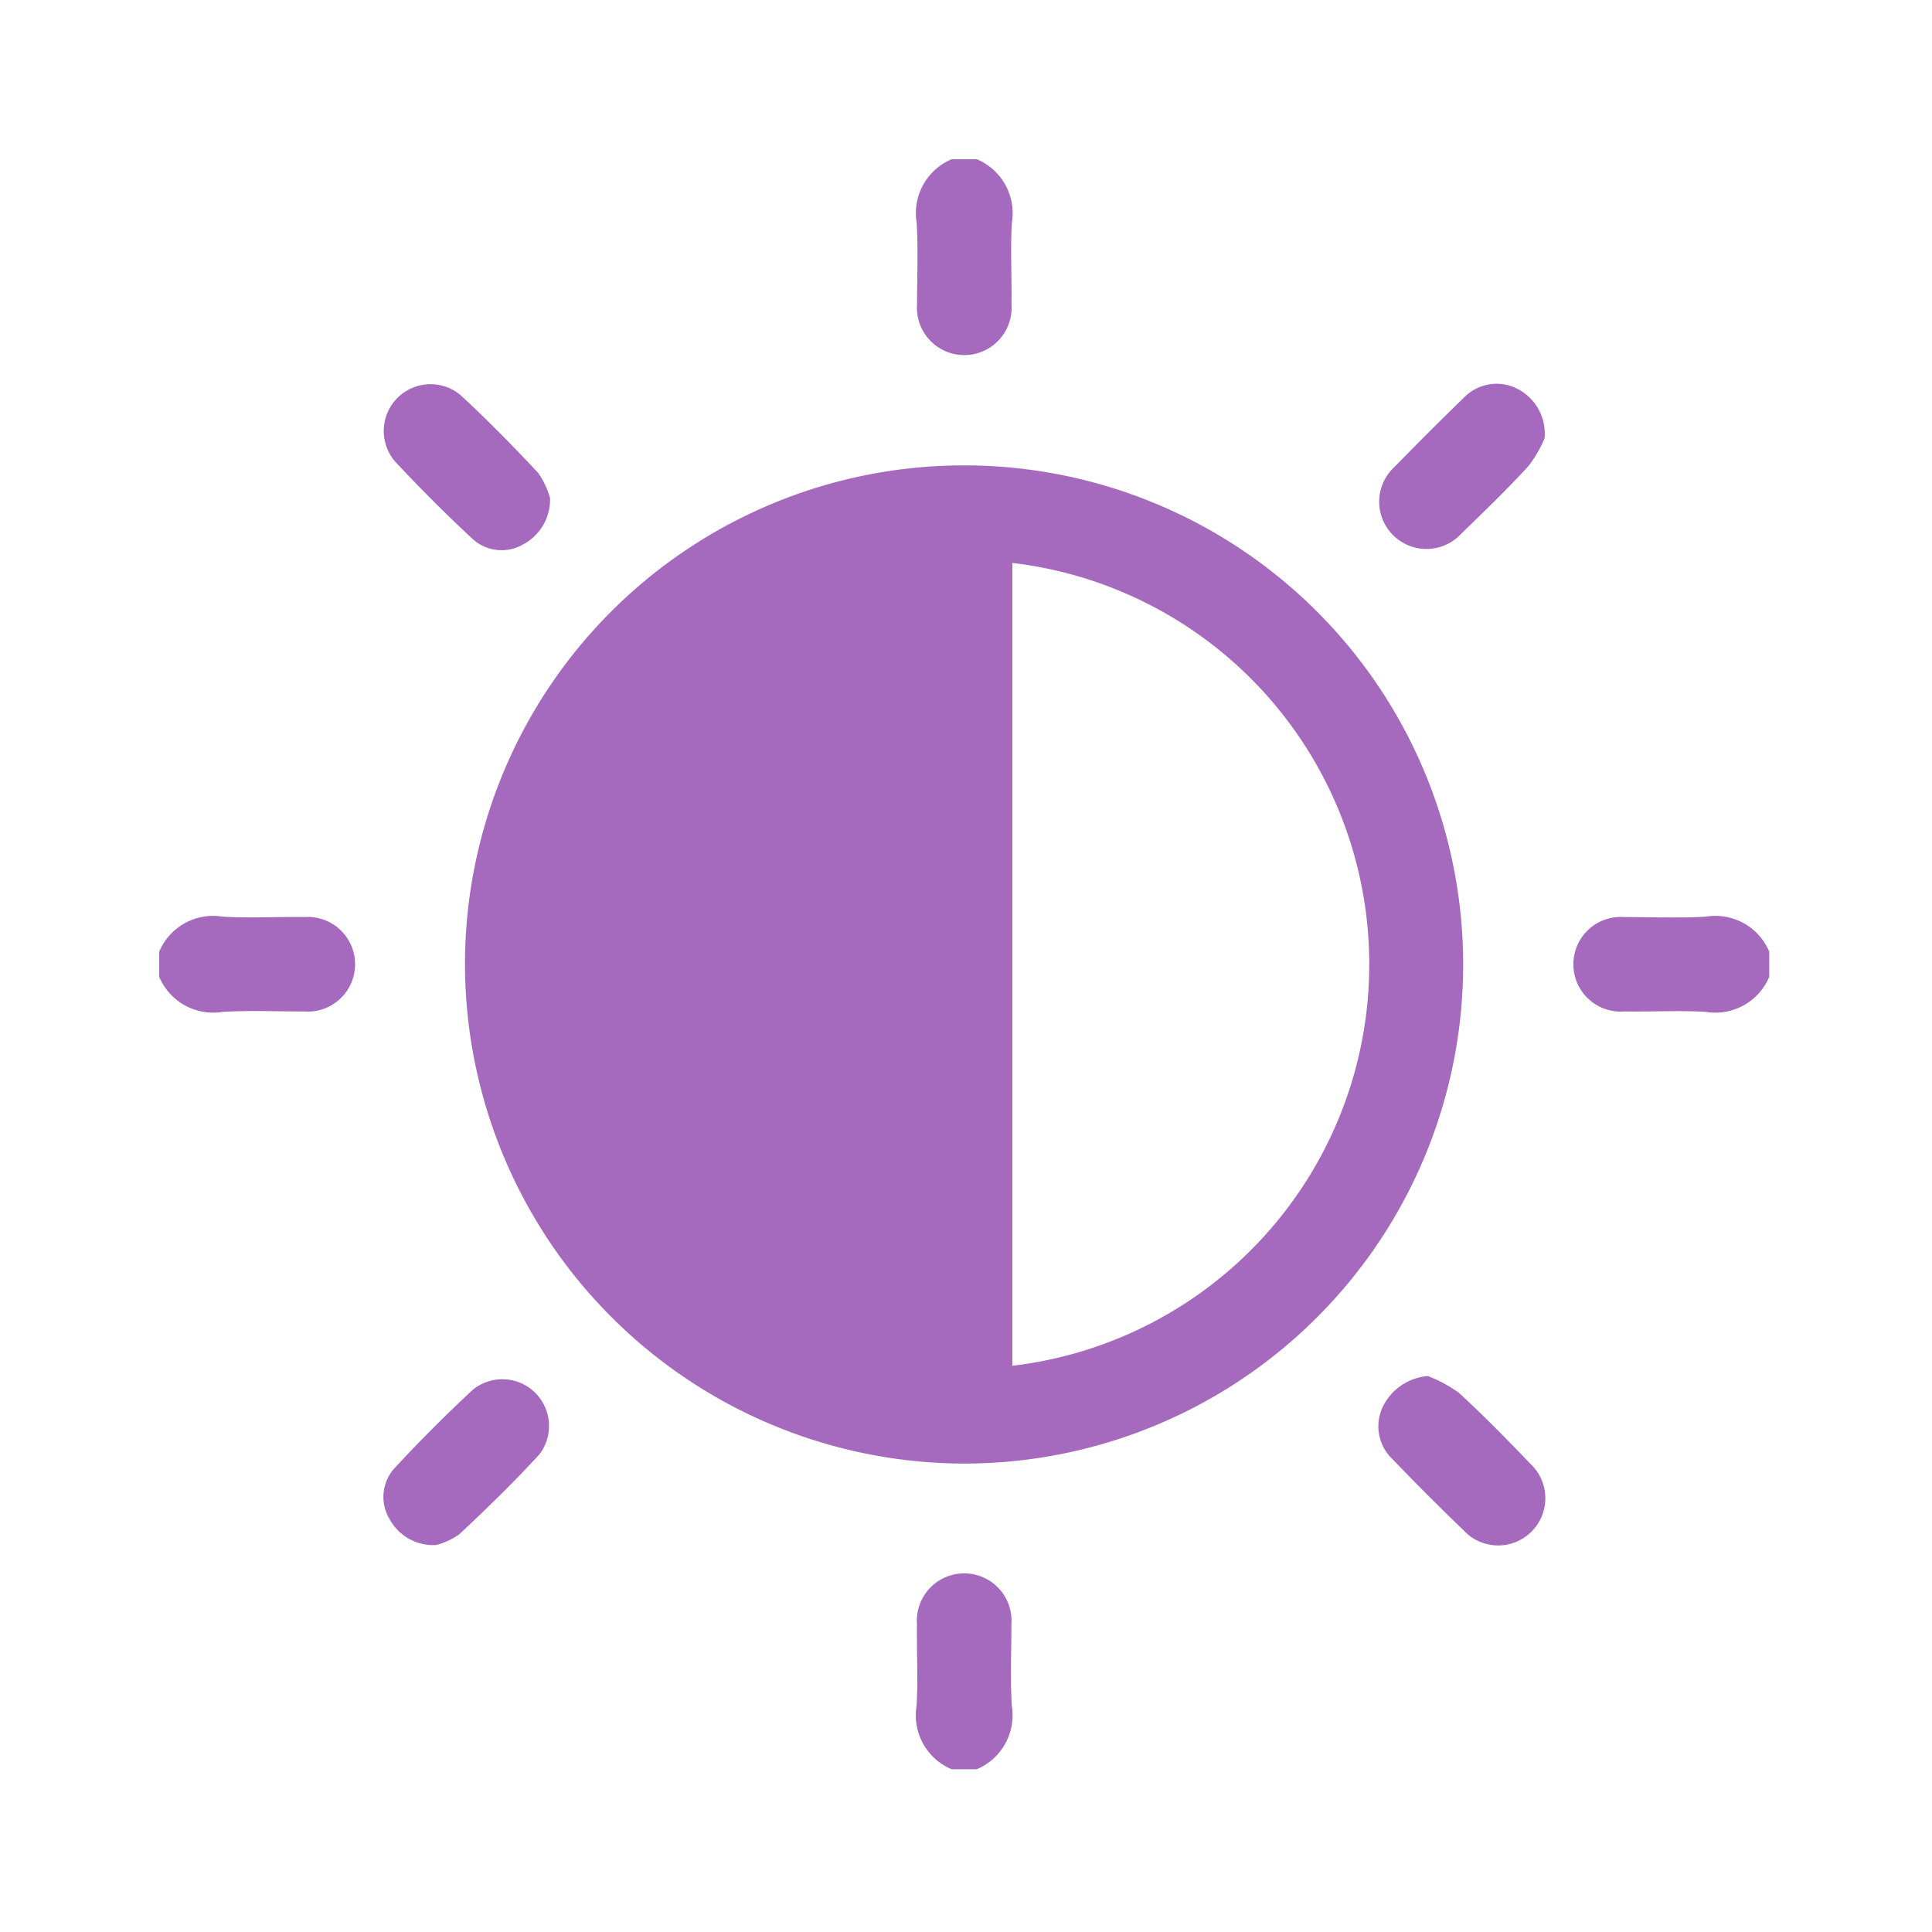 <svg xmlns="http://www.w3.org/2000/svg" width="24" height="24" viewBox="0 0 24 24">
    <path data-name="Rectangle 85" style="fill:none" d="M0 0h24v24H0z"/>
    <g data-name="Group 386">
        <path data-name="Path 259" d="M1273.37 1001a.727.727 0 0 1 .435.787c-.02.338 0 .677-.005 1.016a.588.588 0 1 1-1.173 0c0-.339.015-.678-.005-1.016a.726.726 0 0 1 .435-.787z" transform="translate(-1261.235 -999.022)" style="fill:#A569BD"/>
        <path data-name="Path 260" d="M1092 1182.056a.726.726 0 0 1 .787-.435c.337.02.677 0 1.016.005a.588.588 0 1 1 0 1.173c-.339 0-.678-.015-1.016.005a.727.727 0 0 1-.787-.435z" transform="translate(-1090.022 -1170.234)" style="fill:#A569BD"/>
        <path data-name="Path 261" d="M1431.939 1182.371a.726.726 0 0 1-.787.435c-.337-.02-.677 0-1.016-.005a.588.588 0 1 1 0-1.173c.339 0 .678.015 1.016-.005a.725.725 0 0 1 .787.435z" transform="translate(-1409.961 -1170.236)" style="fill:#A569BD"/>
        <path data-name="Path 262" d="M1273.057 1340.938a.726.726 0 0 1-.435-.787c.02-.338 0-.677.005-1.016a.588.588 0 1 1 1.173 0c0 .339-.015.678.005 1.016a.728.728 0 0 1-.435.787z" transform="translate(-1261.236 -1318.96)" style="fill:#A569BD"/>
        <path data-name="Path 263" d="M1164.753 1079.951a6.2 6.2 0 1 1 6.2 6.207 6.213 6.213 0 0 1-6.2-6.207zm6.8-4.981v9.973a5.021 5.021 0 0 0 0-9.973z" transform="translate(-1158.977 -1067.977)" style="fill:#A569BD"/>
        <path data-name="Path 264" d="M1147.5 1055.839a.631.631 0 0 1-.338.576.534.534 0 0 1-.635-.08 18.582 18.582 0 0 1-.952-.952.581.581 0 0 1 .814-.824c.334.309.654.634.964.967a1 1 0 0 1 .147.313z" transform="translate(-1140.667 -1049.65)" style="fill:#A569BD"/>
        <path data-name="Path 265" d="M1385.11 1055.138a1.486 1.486 0 0 1-.2.344c-.267.293-.554.568-.839.845a.587.587 0 1 1-.824-.835c.282-.288.567-.575.857-.855a.565.565 0 0 1 .648-.124.624.624 0 0 1 .358.625z" transform="translate(-1365.923 -1049.693)" style="fill:#A569BD"/>
        <path data-name="Path 266" d="M1146.031 1294.051a.617.617 0 0 1-.576-.321.532.532 0 0 1 .065-.638q.463-.5.965-.967a.58.58 0 0 1 .83.8c-.315.345-.653.672-.994.992a.872.872 0 0 1-.29.134z" transform="translate(-1140.615 -1274.858)" style="fill:#A569BD"/>
        <path data-name="Path 267" d="M1383.638 1291.437a1.731 1.731 0 0 1 .383.207c.306.282.6.58.886.88a.586.586 0 1 1-.829.827q-.45-.433-.883-.884a.561.561 0 0 1-.118-.649.681.681 0 0 1 .561-.381z" transform="translate(-1365.899 -1274.343)" style="fill:#A569BD"/>
    </g>
</svg>
